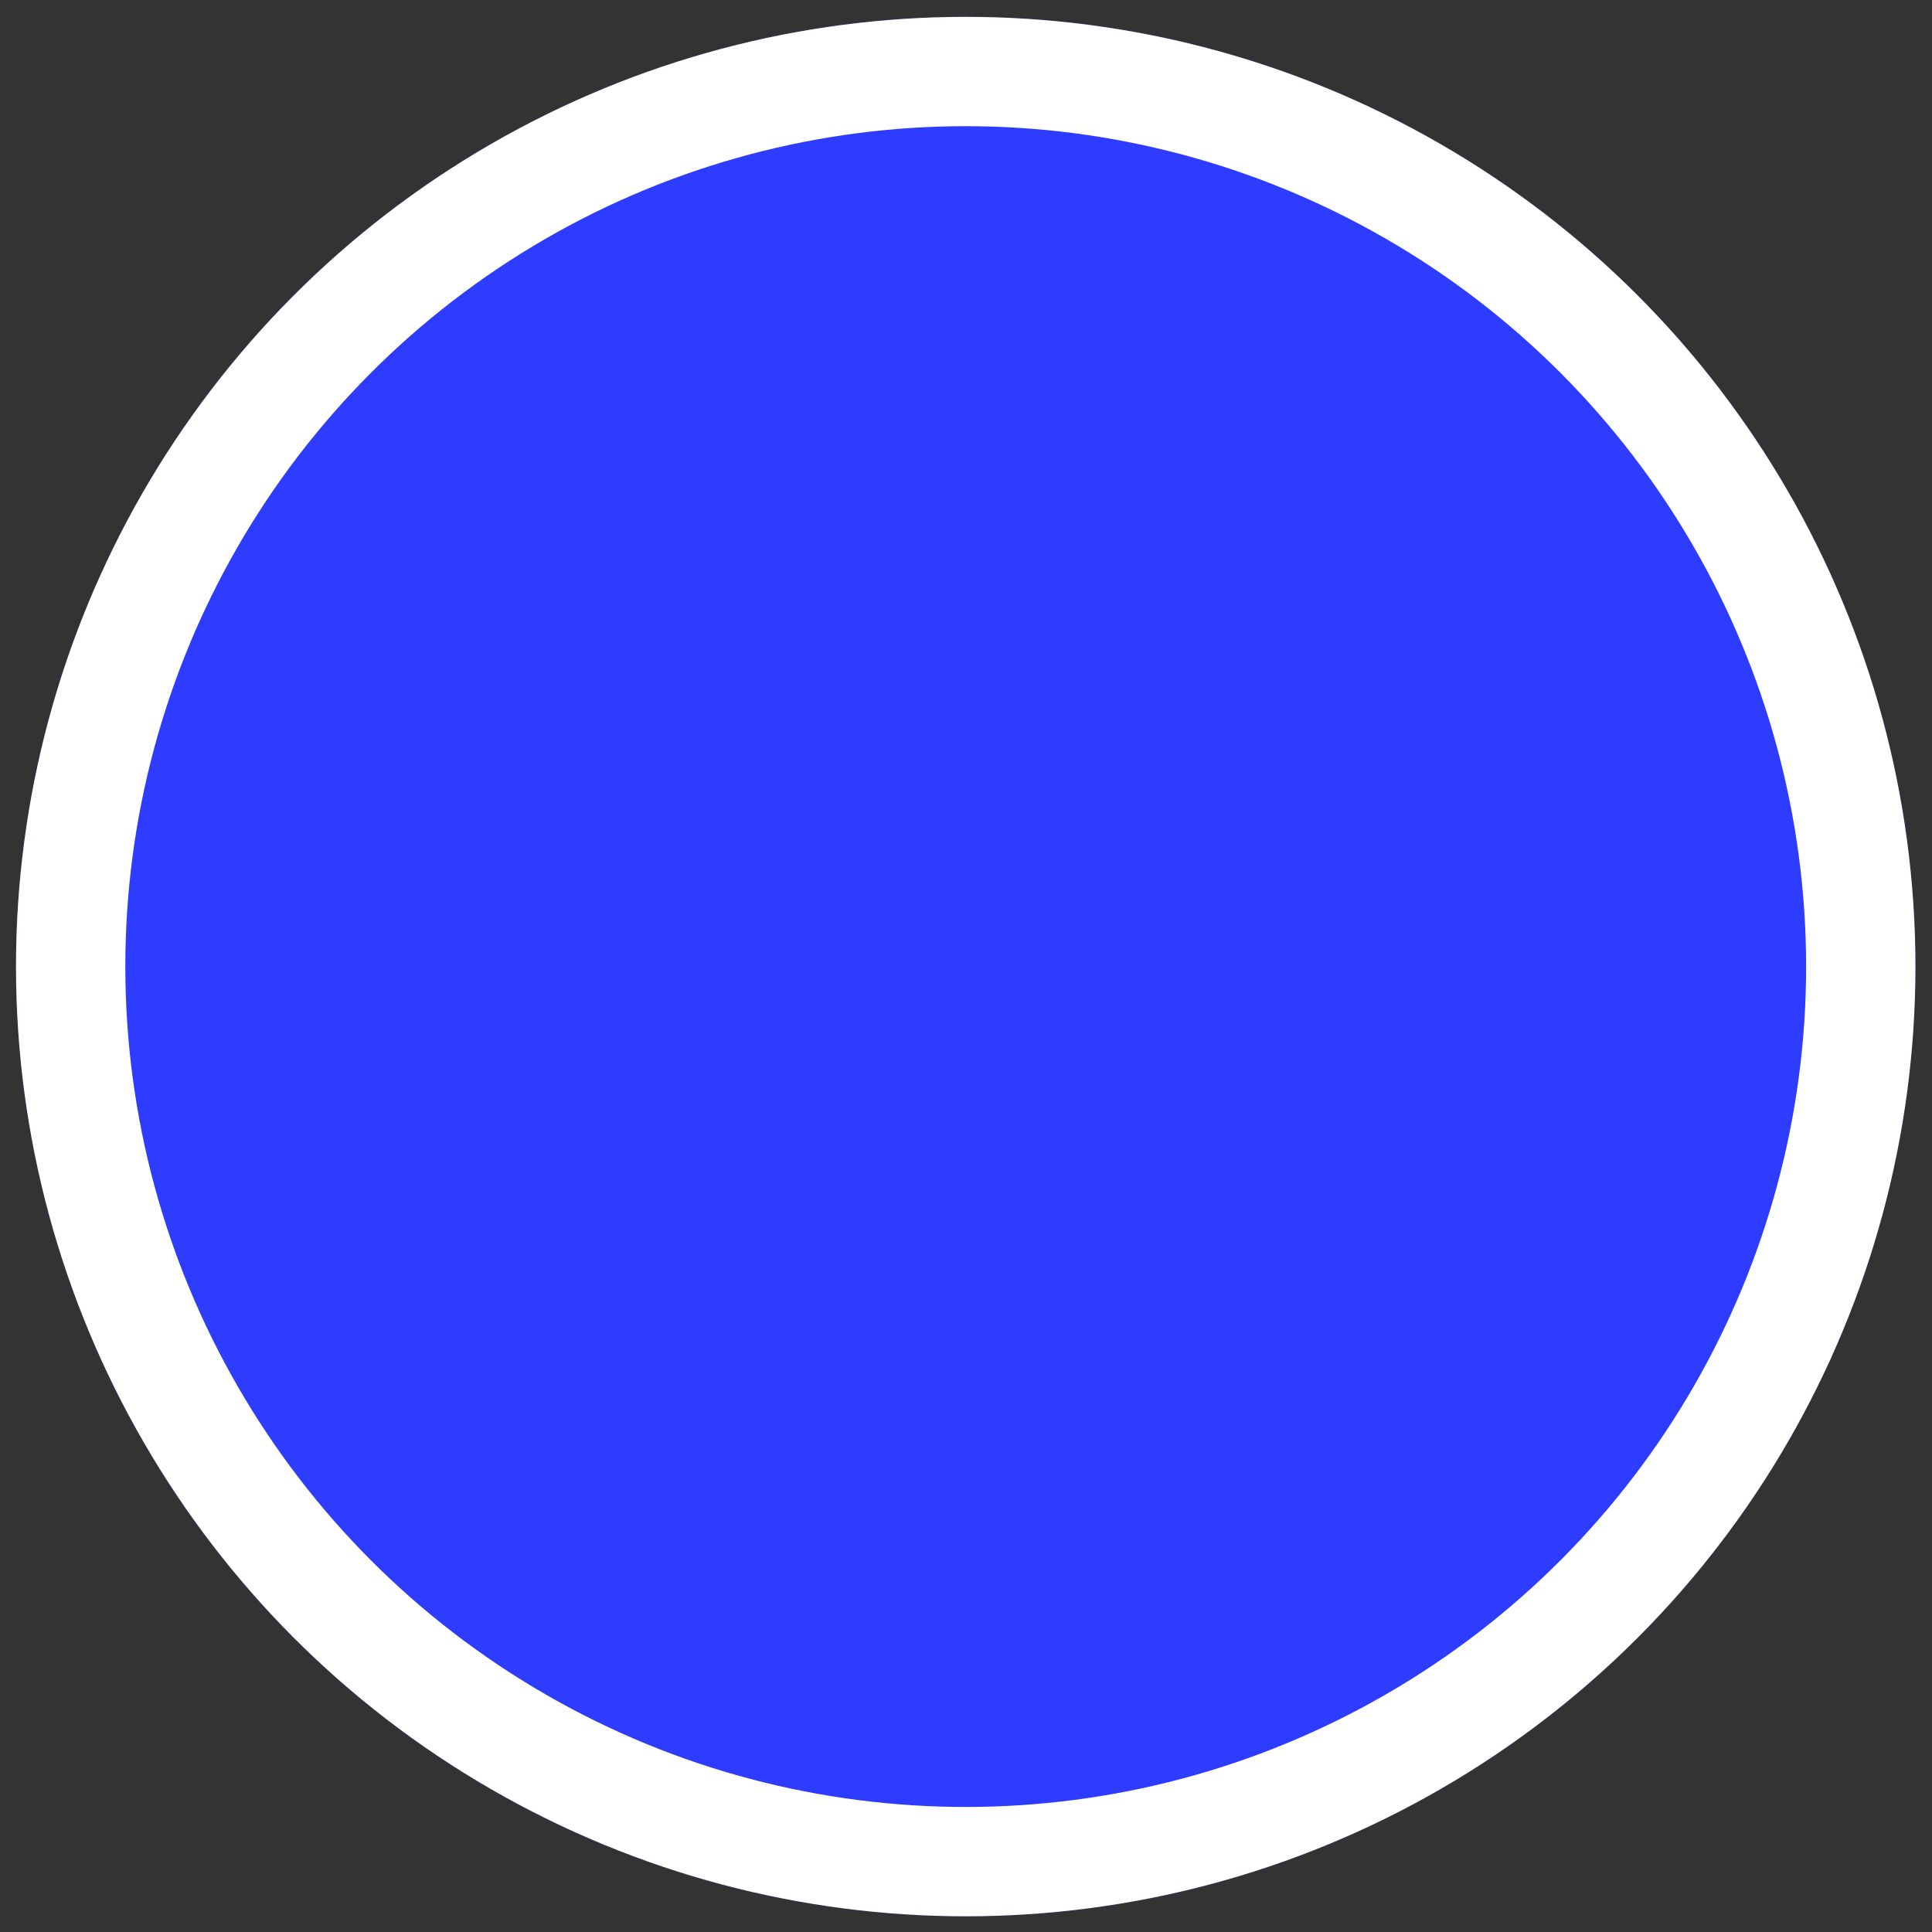 <svg xmlns="http://www.w3.org/2000/svg" width="282.809" height="282.809" viewBox="0 0 282.809 282.809">
  <rect x="0" y="0" width="282.809" height="282.809" fill="#333333" stroke="none"/>
  <g id="Ellipse_7" data-name="Ellipse 7" transform="matrix(1, -0.017, 0.017, 1, 0, 4.852)" fill="#2d3cfe" stroke="#fff" stroke-width="16">
    <circle cx="139" cy="139" r="139" stroke="none"/>
    <circle cx="139" cy="139" r="131" fill="none"/>
  </g>
</svg>
